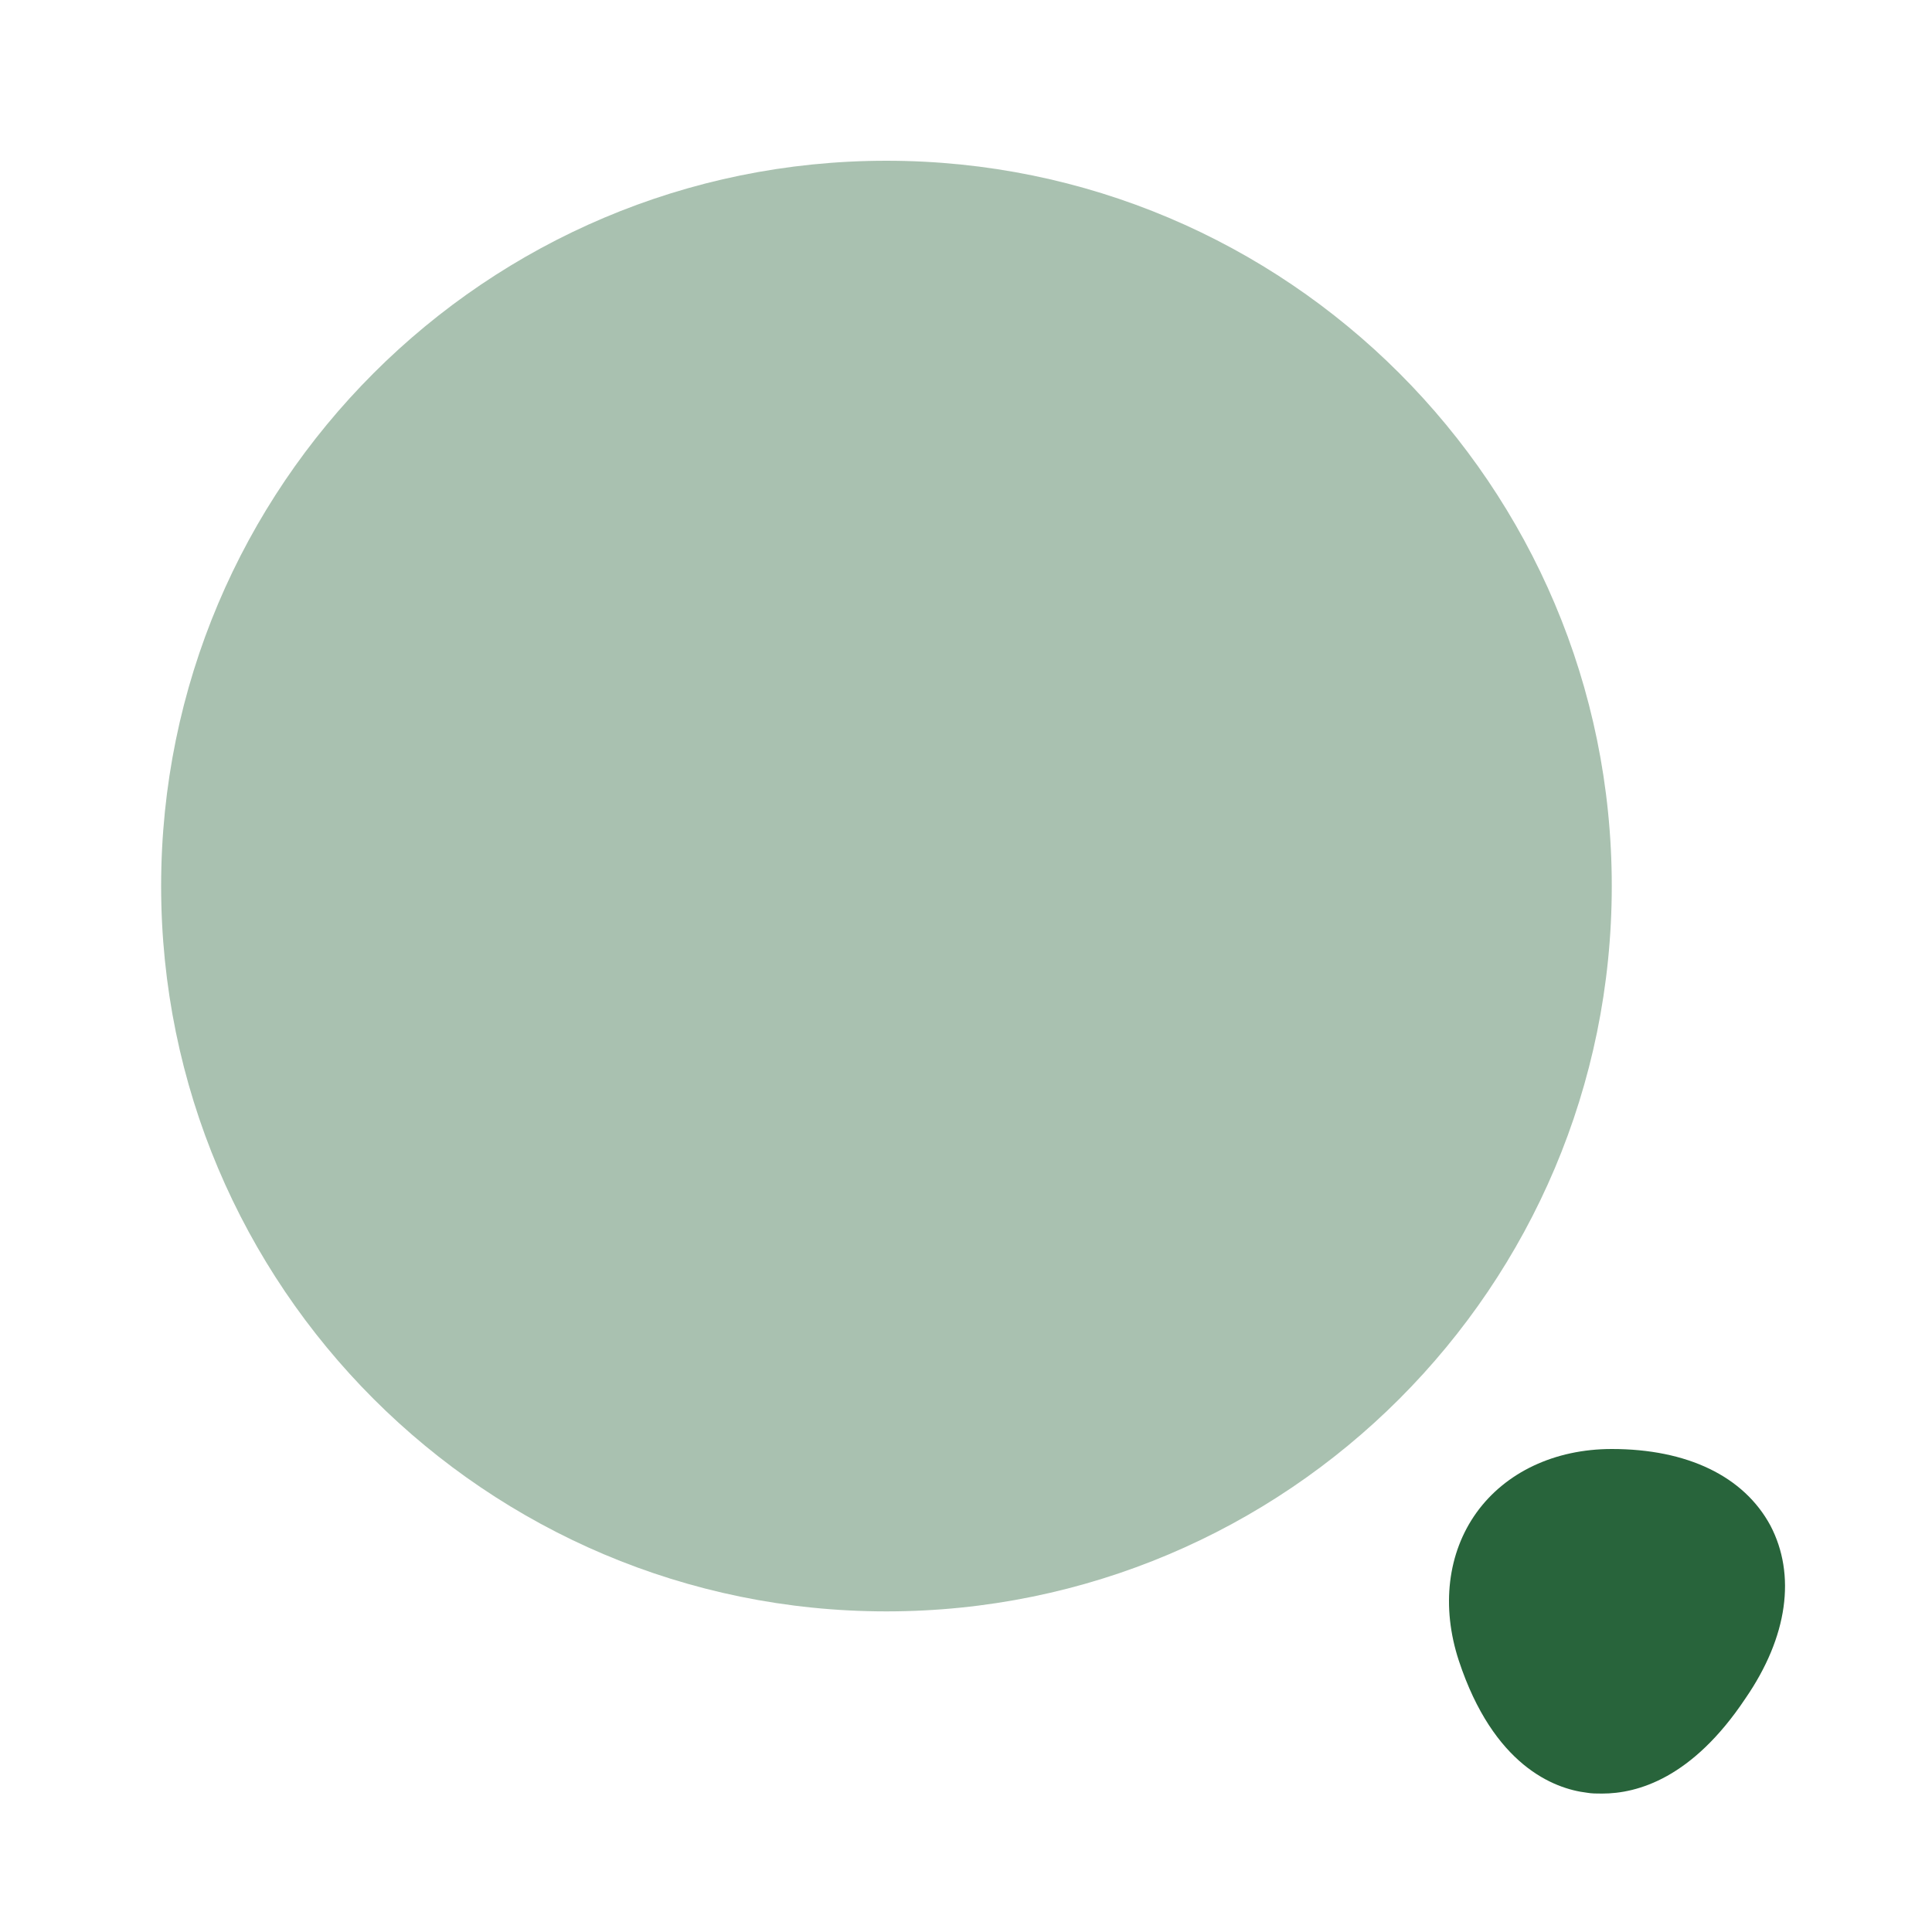<svg width="20" height="20" viewBox="0 0 20 20" fill="none" xmlns="http://www.w3.org/2000/svg">
<g clip-path="url(#clip0_1_6771)">
<path opacity="0.4" d="M9.176 16.681C13.323 16.681 16.685 13.319 16.685 9.172C16.685 5.026 13.323 1.664 9.176 1.664C5.03 1.664 1.668 5.026 1.668 9.172C1.668 13.319 5.03 16.681 9.176 16.681Z" fill="#28643B"/>
<path d="M18.327 15.792C18.052 15.283 17.468 15 16.685 15C16.093 15 15.585 15.242 15.285 15.658C14.985 16.075 14.918 16.633 15.102 17.192C15.46 18.275 16.085 18.517 16.427 18.558C16.477 18.567 16.527 18.567 16.585 18.567C16.952 18.567 17.518 18.408 18.068 17.583C18.51 16.942 18.593 16.3 18.327 15.792Z" fill="#28643B"/>
</g>
<defs>
<clipPath id="clip0_1_6771">
<rect width="20" height="20" fill="white"/>
</clipPath>
</defs>
</svg>
